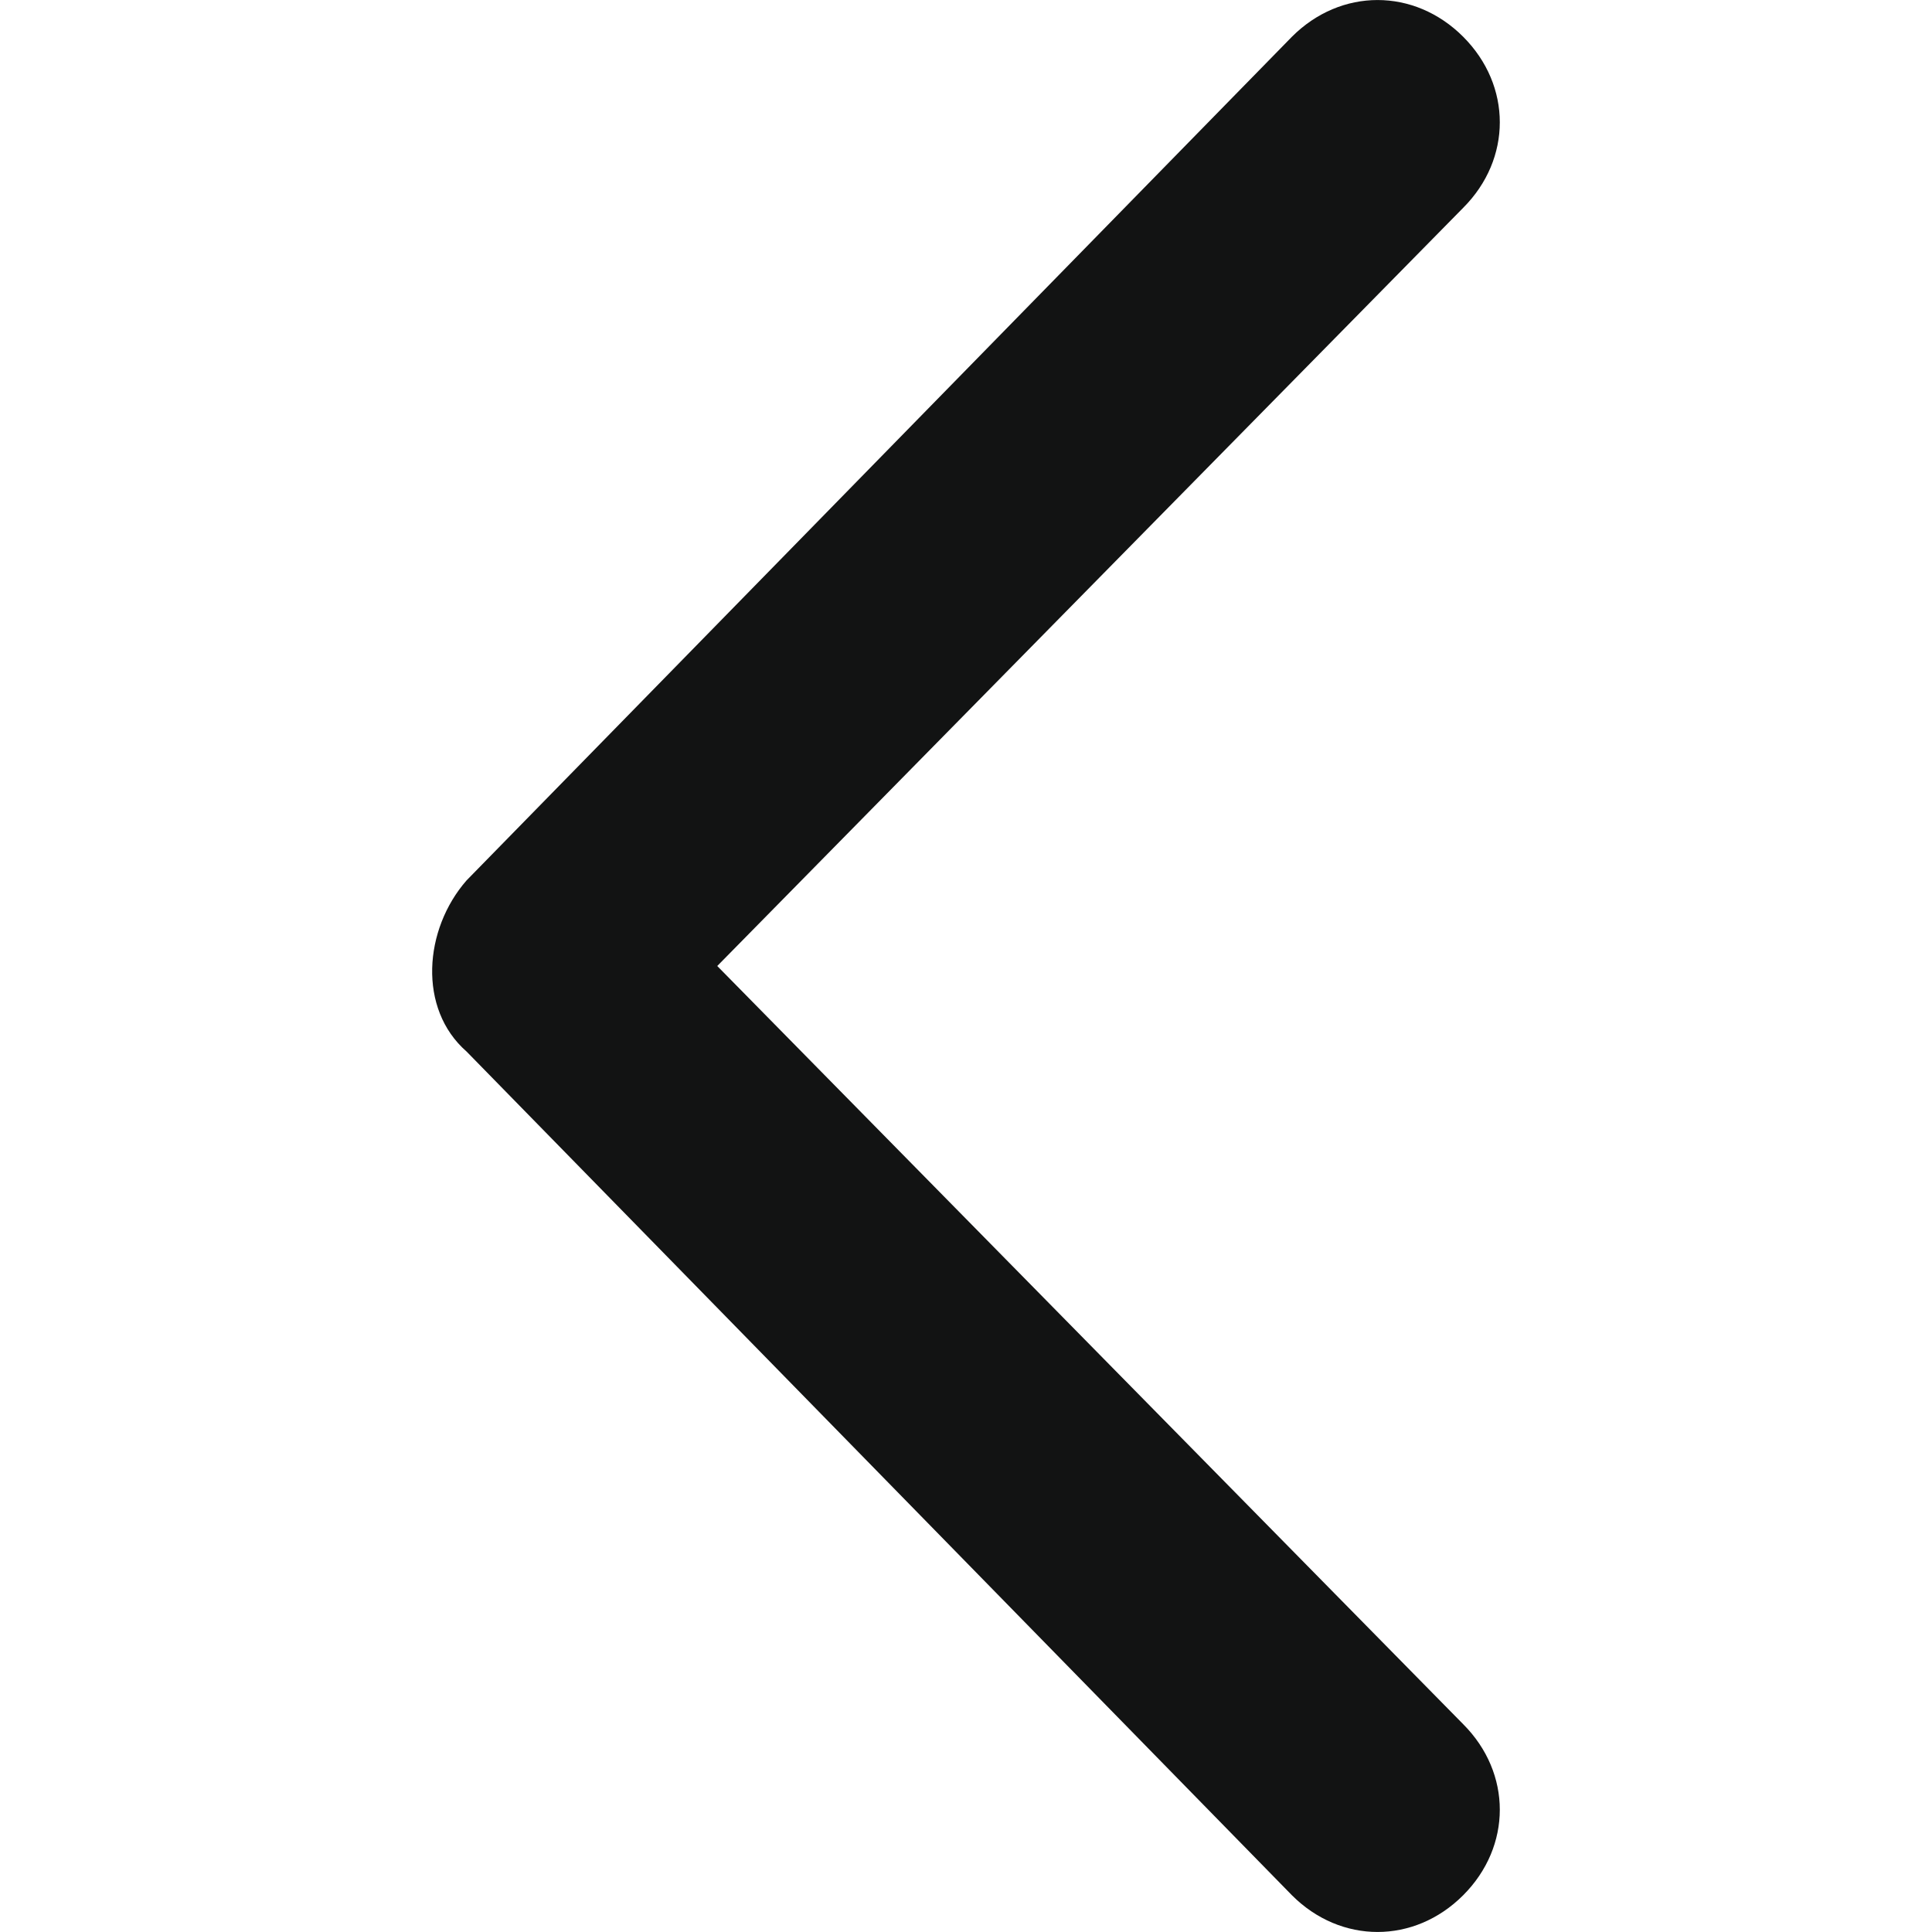 <?xml version="1.0" encoding="iso-8859-1"?>
<!-- Generator: Adobe Illustrator 22.1.0, SVG Export Plug-In . SVG Version: 6.00 Build 0)  -->
<svg version="1.1" id="&#x421;&#x43B;&#x43E;&#x439;_1"
	 xmlns="http://www.w3.org/2000/svg" xmlns:xlink="http://www.w3.org/1999/xlink" x="0px" y="0px" viewBox="0 0 32 32"
	 style="enable-background:new 0 0 32 32;" xml:space="preserve">
<g id="Chevron_Up_Circle">
	<path style="fill:#121313;" d="M7.728,14.582c-0.709,0.81-0.81,2.127,0,2.835l13.671,13.975c0.81,0.81,2.025,0.81,2.835,0
		s0.81-2.025,0-2.835L11.88,16L24.234,3.443c0.81-0.81,0.81-2.025,0-2.835s-2.025-0.81-2.835,0L7.728,14.582z"/>
</g>
</svg>
